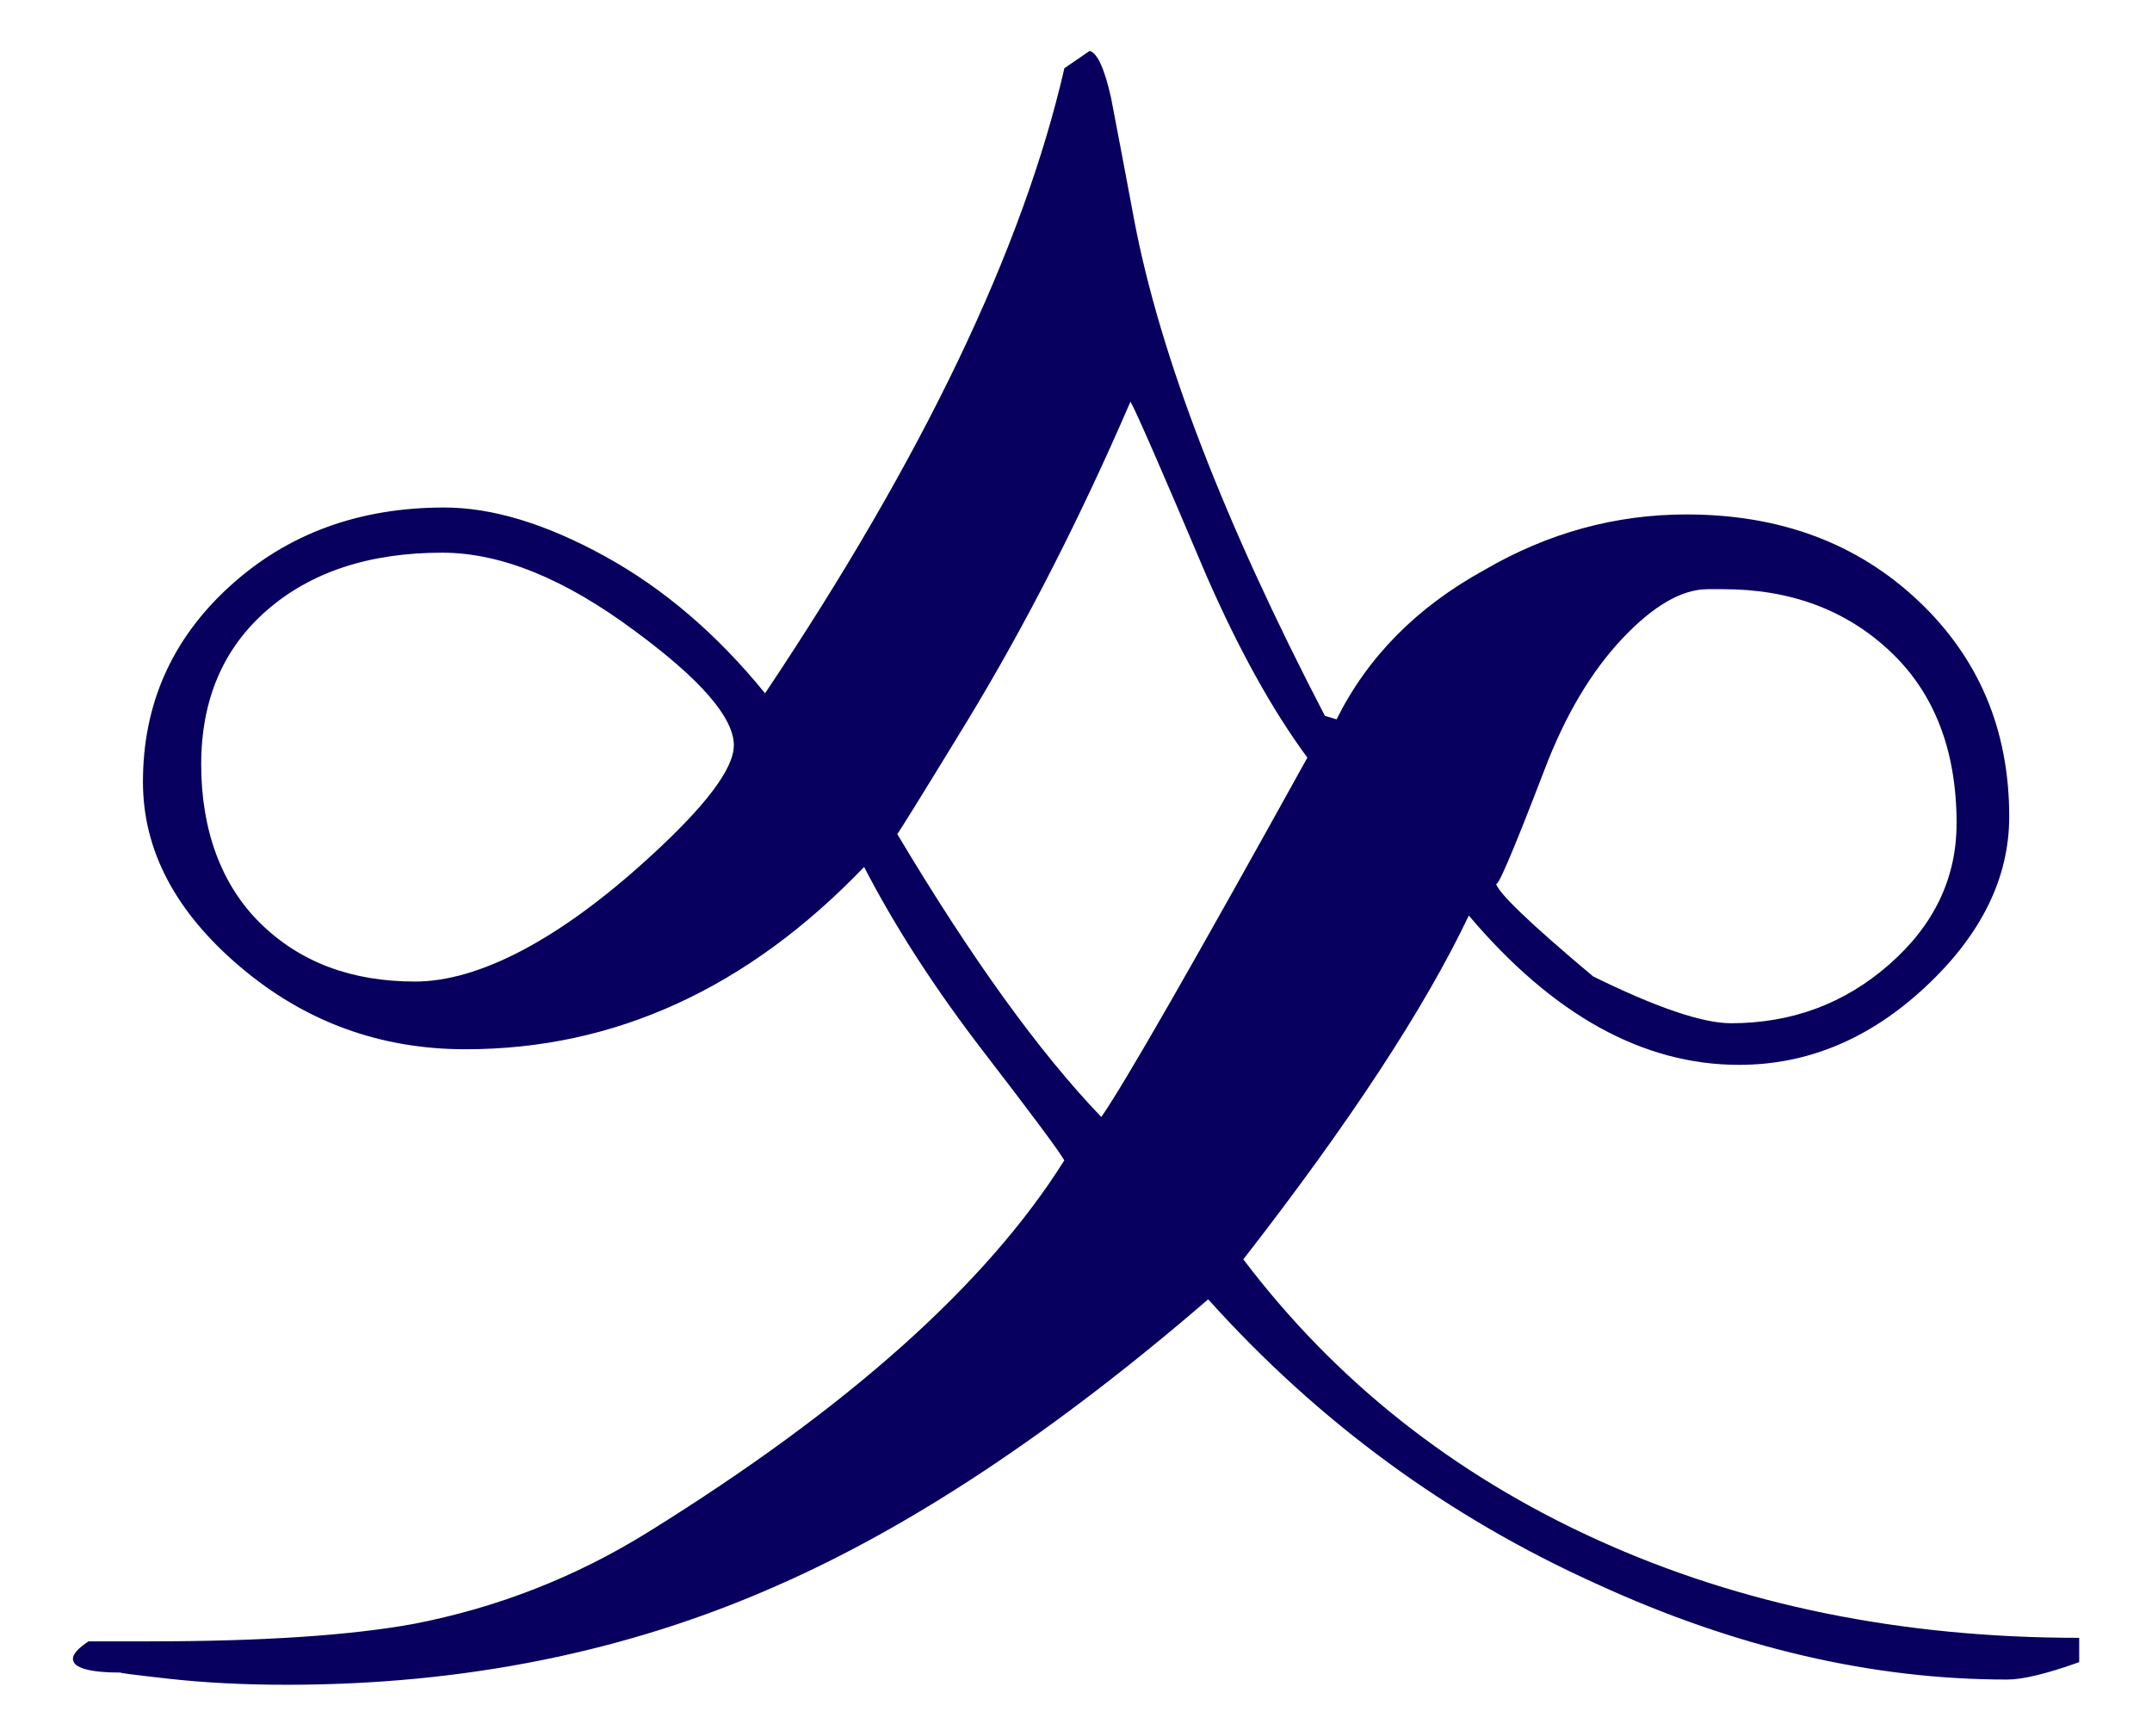 <?xml version="1.0" encoding="UTF-8"?>
<svg xmlns="http://www.w3.org/2000/svg" version="1.1" viewBox="0 0 512 413">
  <defs>
    <style>
      .cls-1 {
        fill: #07005e;
      }
    </style>
  </defs>
  <!-- Generator: Adobe Illustrator 28.7.1, SVG Export Plug-In . SVG Version: 1.2.0 Build 142)  -->
  <g>
    <g id="Lager_1">
      <path class="cls-1" d="M494.65,395.52c-7.71,2.75-13.41,4.13-17.11,4.13-32.07,0-64.59-7.58-97.59-22.72-35.46-15.98-66.29-38.57-92.5-67.76-36.39,31.4-70.61,54.13-102.67,68.17-35.46,15.7-74.31,23.55-116.55,23.55-10.17,0-19.58-.48-28.21-1.45-8.64-.97-12.34-1.45-11.1-1.45-7.71,0-11.57-1.1-11.57-3.3,0-1.1,1.24-2.48,3.7-4.13h14.34c26.82,0,47.79-1.39,62.9-4.13,20.04-3.86,38.69-11.16,55.96-21.9,47.48-29.48,80.47-58.94,98.97-88.42-1.23-2.2-7.63-10.8-19.19-25.82-11.56-15.01-21.04-29.67-28.44-44-27.75,28.92-59.36,43.38-94.81,43.38-20.35,0-38.24-6.54-53.65-19.63-15.42-13.08-23.12-27.74-23.12-44,0-18.45,6.86-33.94,20.59-46.48,13.71-12.53,30.75-18.8,51.1-18.8,11.41,0,24.13,3.86,38.16,11.57,14.03,7.71,26.75,18.59,38.16,32.64,37.61-56.19,61.35-105.77,71.22-148.74l6.02-4.13c1.85.56,3.54,4.27,5.08,11.16,1.85,9.64,3.7,19.41,5.55,29.33,6.16,32.23,21.28,71.48,45.33,117.75l2.78.82c7.4-14.87,19.11-26.71,35.15-35.53,15.11-8.81,31.14-13.22,48.1-13.22,22.2,0,40.54,6.82,55.04,20.45,14.49,13.63,21.74,30.78,21.74,51.44,0,14.6-6.63,28.1-19.89,40.49-13.26,12.4-28.06,18.59-44.4,18.59-22.82,0-44.25-11.84-64.28-35.53-10.49,22.04-28.37,49.31-53.65,81.81,21.89,28.92,49.95,51.16,84.17,66.72s72.46,23.34,114.7,23.34v5.79ZM174.6,177.38c0-6.61-7.87-15.7-23.59-27.27-16.65-12.4-31.91-18.6-45.79-18.6-17.27,0-31.15,4.55-41.63,13.63-10.49,9.09-15.72,21.35-15.72,36.77s4.69,28.58,14.1,37.81c9.4,9.23,21.66,13.84,36.77,13.84s34.37-9.92,55.96-29.75c13.26-12.11,19.89-20.93,19.89-26.44ZM311.04,180.27c-8.32-11.29-16.34-25.75-24.05-43.39-10.49-24.78-16.5-38.56-18.03-41.31-12.02,27.82-24.97,53.16-38.85,76.02-11.1,18.18-16.65,27.13-16.65,26.85,17.58,29.48,33.76,51.92,48.56,67.35,5.55-7.98,21.89-36.5,49.03-85.52ZM465.51,195.97c0-17.35-5.25-30.99-15.73-40.9-10.49-9.92-23.75-14.87-39.77-14.87h-3.7c-6.17,0-12.95,3.92-20.35,11.77-7.4,7.85-13.57,18.25-18.5,31.2-7.71,20.1-11.56,29.06-11.56,26.85,0,1.93,7.7,9.37,23.12,22.31,15.1,7.43,26.05,11.15,32.83,11.15,14.49,0,27.05-4.68,37.69-14.04s15.96-20.52,15.96-33.47Z"/>
    </g>
  </g>
</svg>